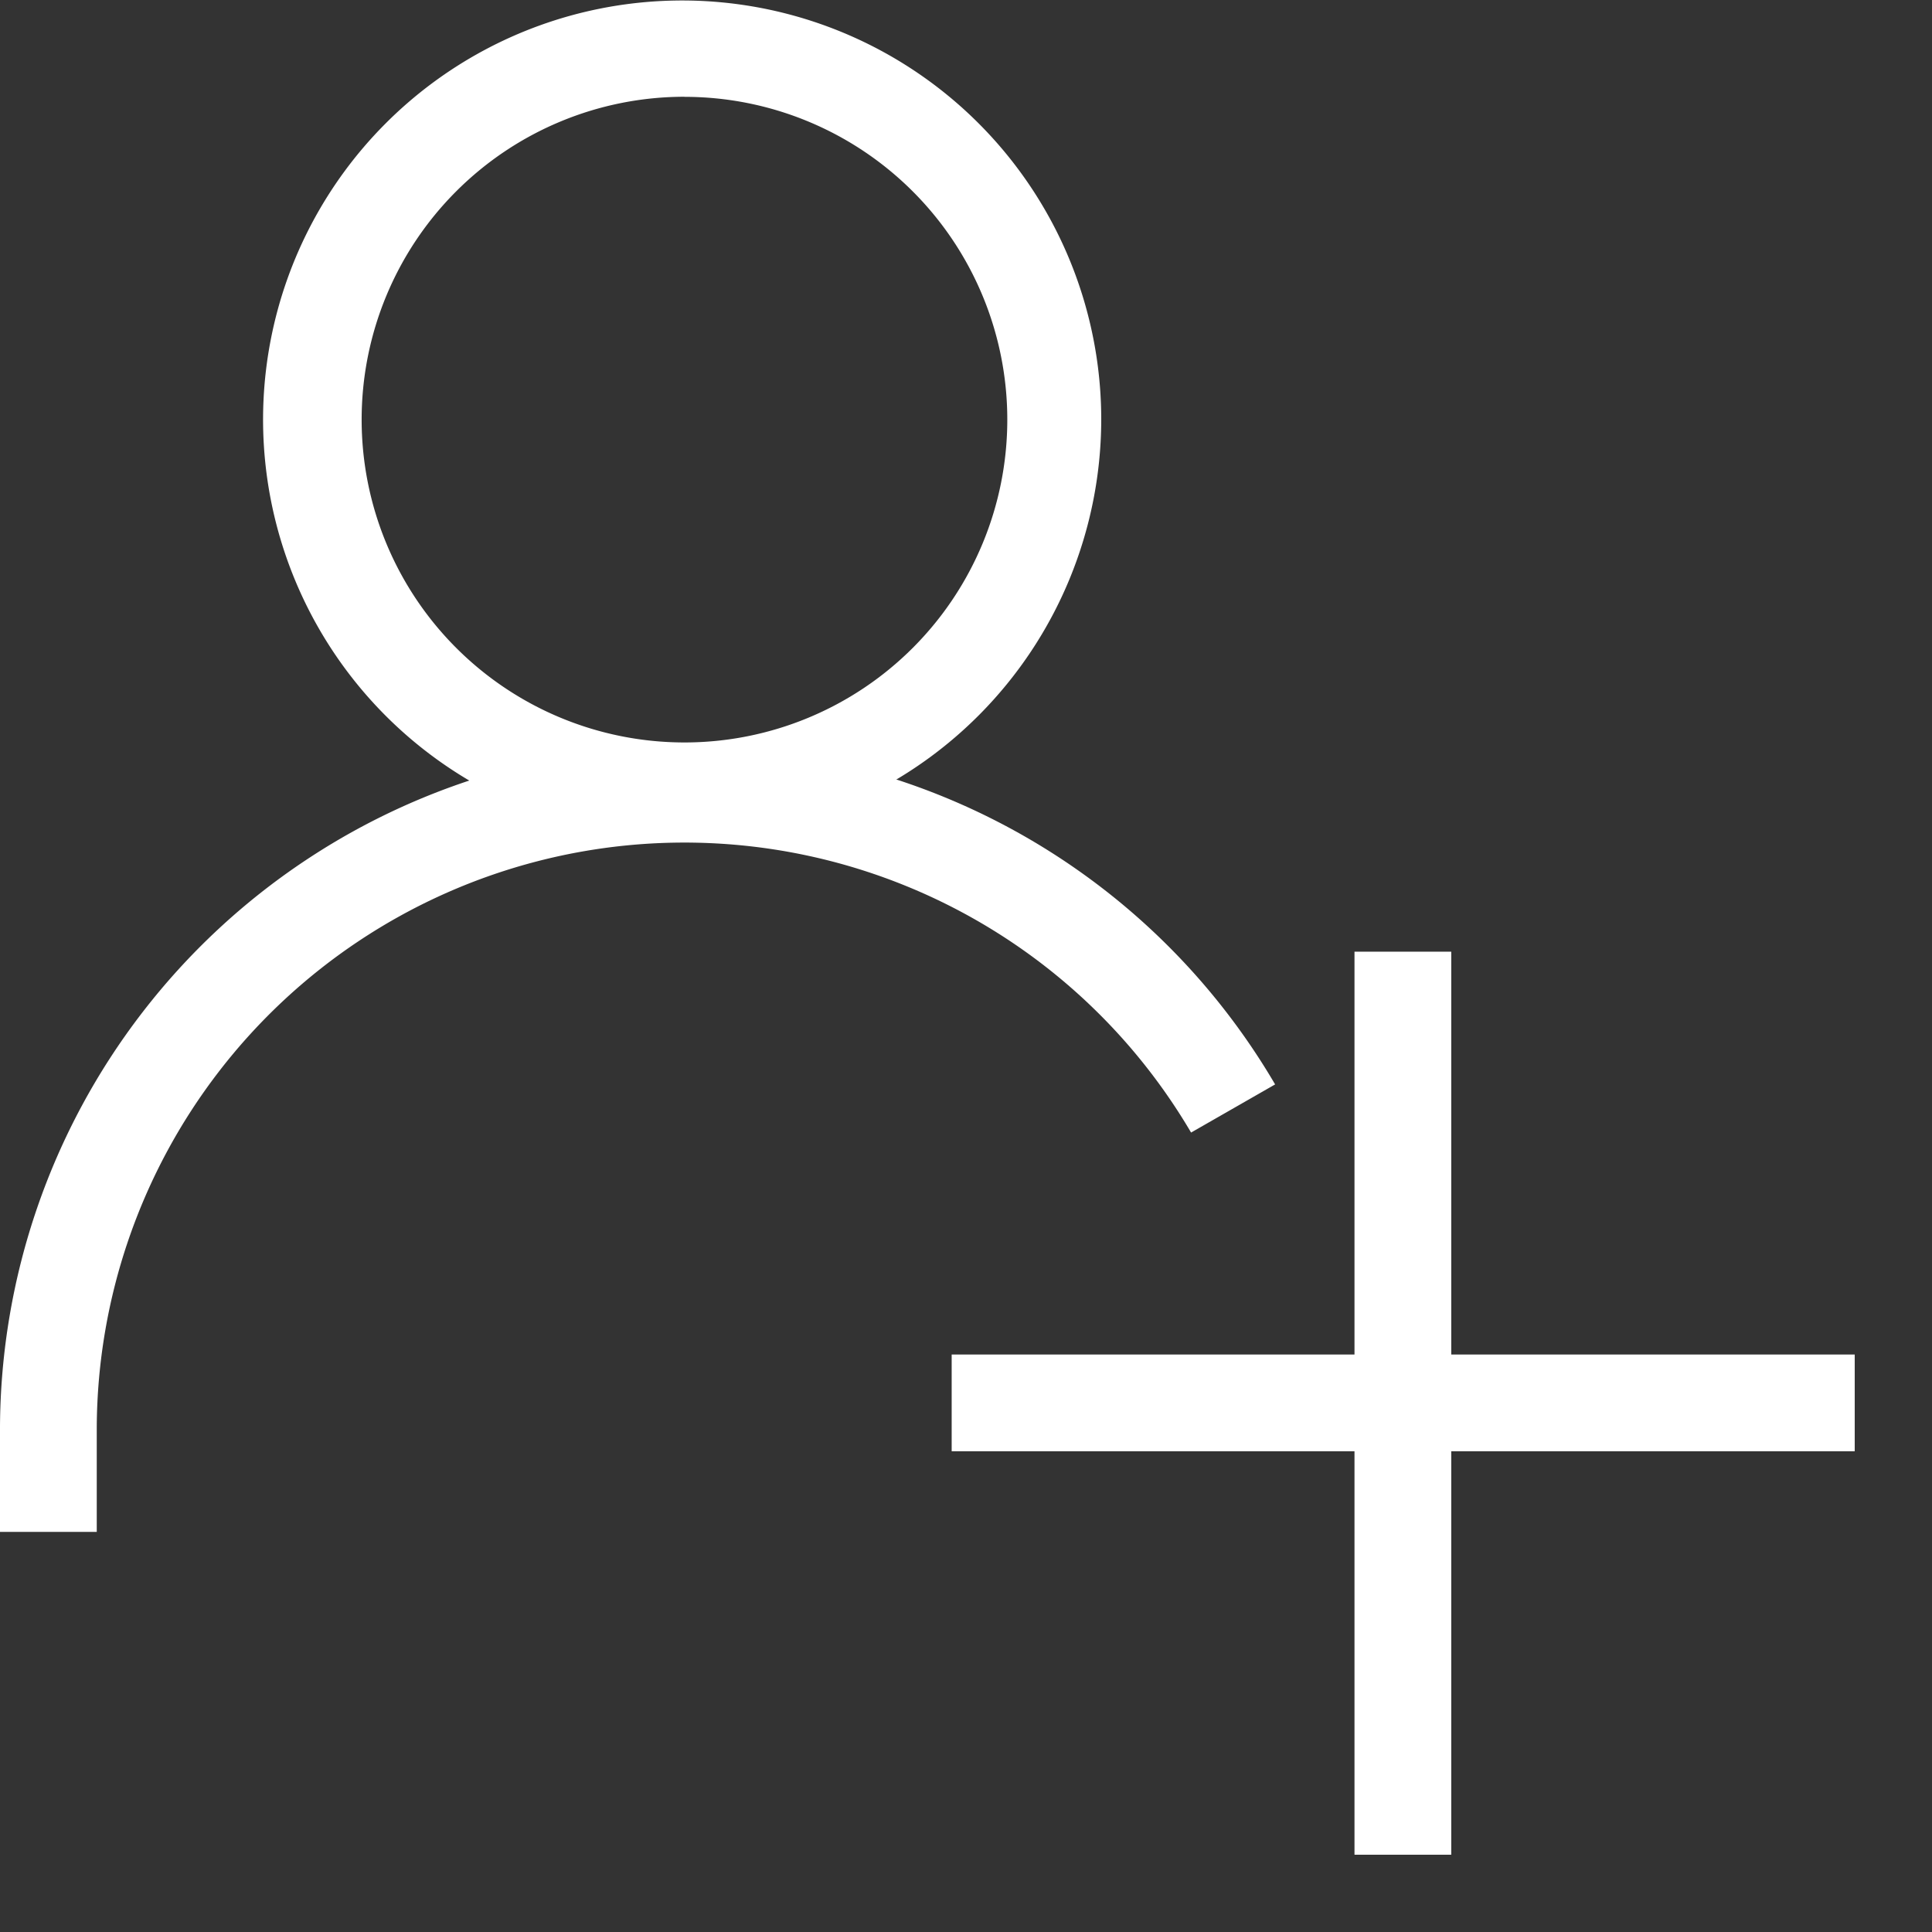 <svg width="24" height="24" xmlns="http://www.w3.org/2000/svg"><rect width="100%" height="100%" fill="#333333" stroke="none"/><g fill="#FFF" fill-rule="nonzero"><path d="M8.503 10.418a5.206 5.206 0 115.177-5.212 5.213 5.213 0 01-5.177 5.212zm0-9.216a4.01 4.01 0 100 8.021 4.01 4.01 0 000-8.02z"/><path d="M1.202 19.03H0v-1.31a8.503 8.503 0 0115.84-4.249l-1.044.598a7.3 7.3 0 00-13.594 3.65v1.31zM16.826 11.822h1.202V23.04h-1.202z"/><path d="M11.822 16.826H23.04v1.202H11.822z"/></g></svg>